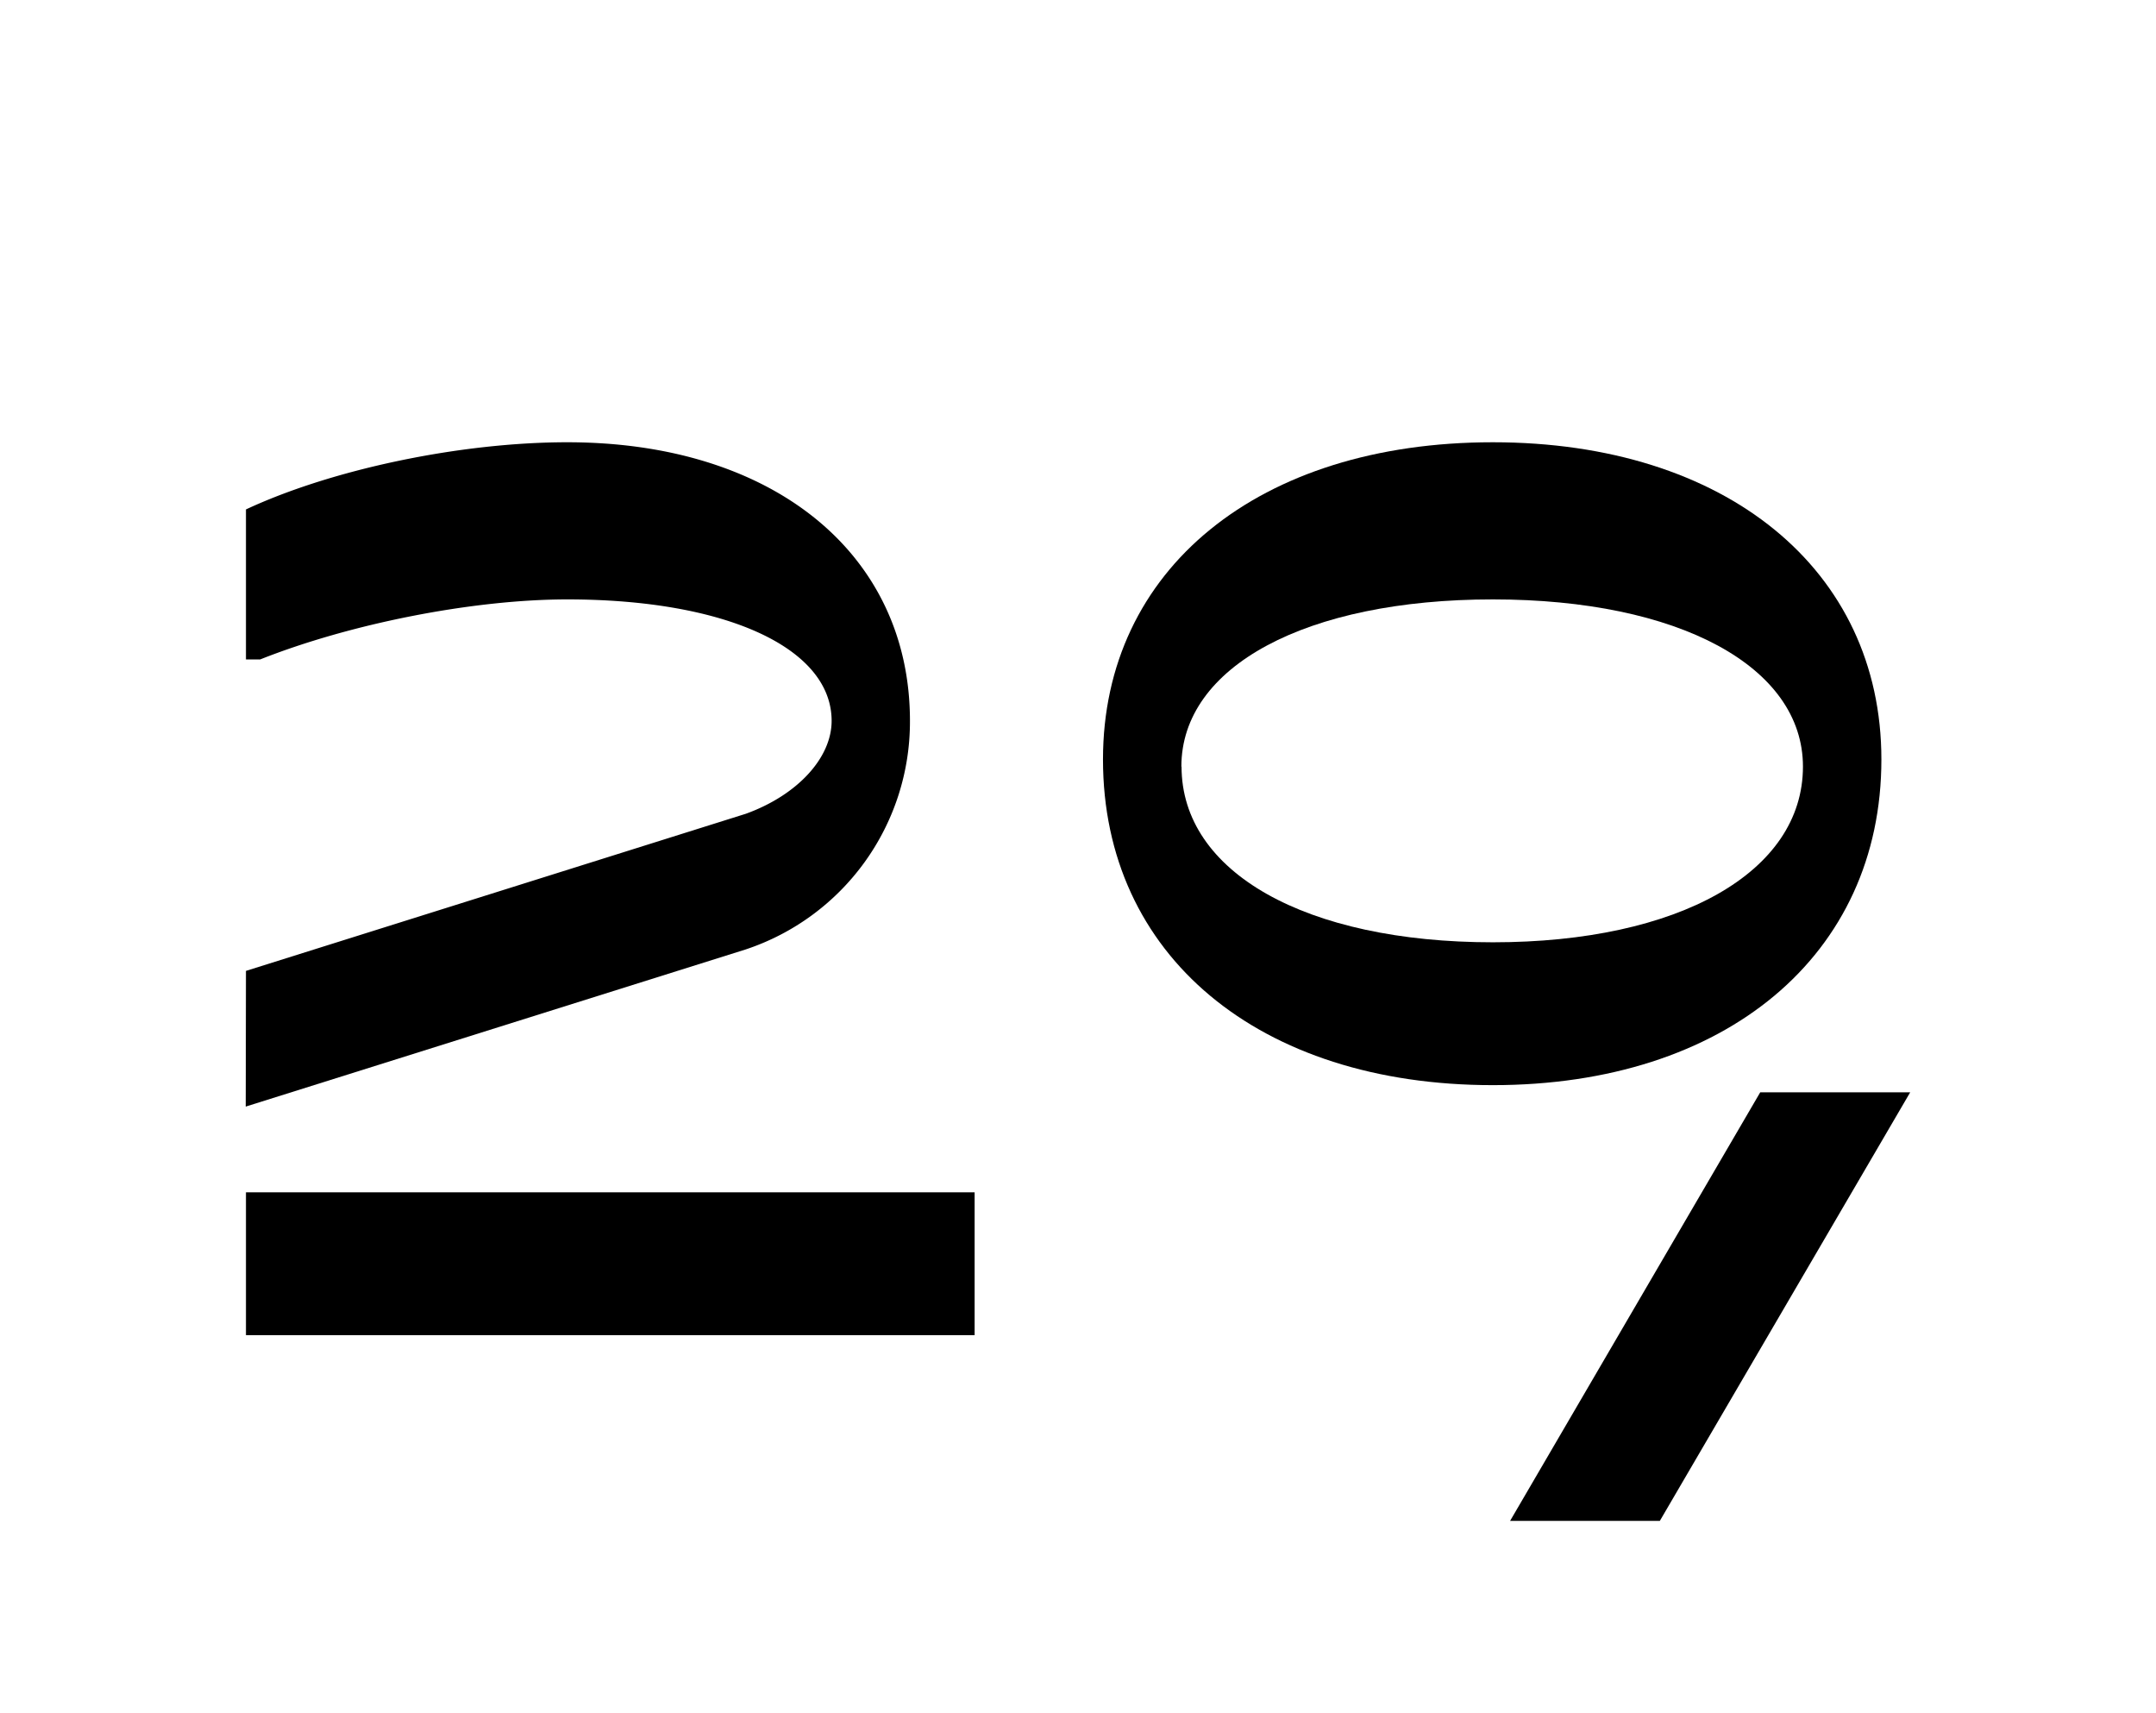 <svg xmlns="http://www.w3.org/2000/svg" viewBox="0 0 365 290"><title>Untitled-4</title><g id="Layer_4" data-name="Layer 4"><path d="M41.64,164.34l84.64-26.6c8.7-3.15,14.51-9.44,14.51-15.72,0-12.34-17.9-20.56-44.74-20.56-16,0-36.76,4.11-52,10.16H41.64V86.23c14.51-6.78,36.27-11.37,54.41-11.37,34.82,0,58,18.86,58,47.16a40.6,40.6,0,0,1-27.81,38.69l-84.64,26.6ZM165,226H41.64V201.82H165Z"/><path d="M186.73,128.55c0-32.17,26.36-53.69,66-53.69,39.42,0,65.78,21.52,65.78,53.69,0,33.13-26.36,55.13-65.78,55.13C213.09,183.68,186.73,161.68,186.73,128.55Zm13.3,1.21c0,17.89,21,29.74,52.72,29.74,31.44,0,52.48-11.85,52.48-29.74,0-16.93-21-28.3-52.48-28.3C221.07,101.46,200,112.83,200,129.76ZM298,184.89h25.39L281,257.44H255.65Z"/></g></svg>